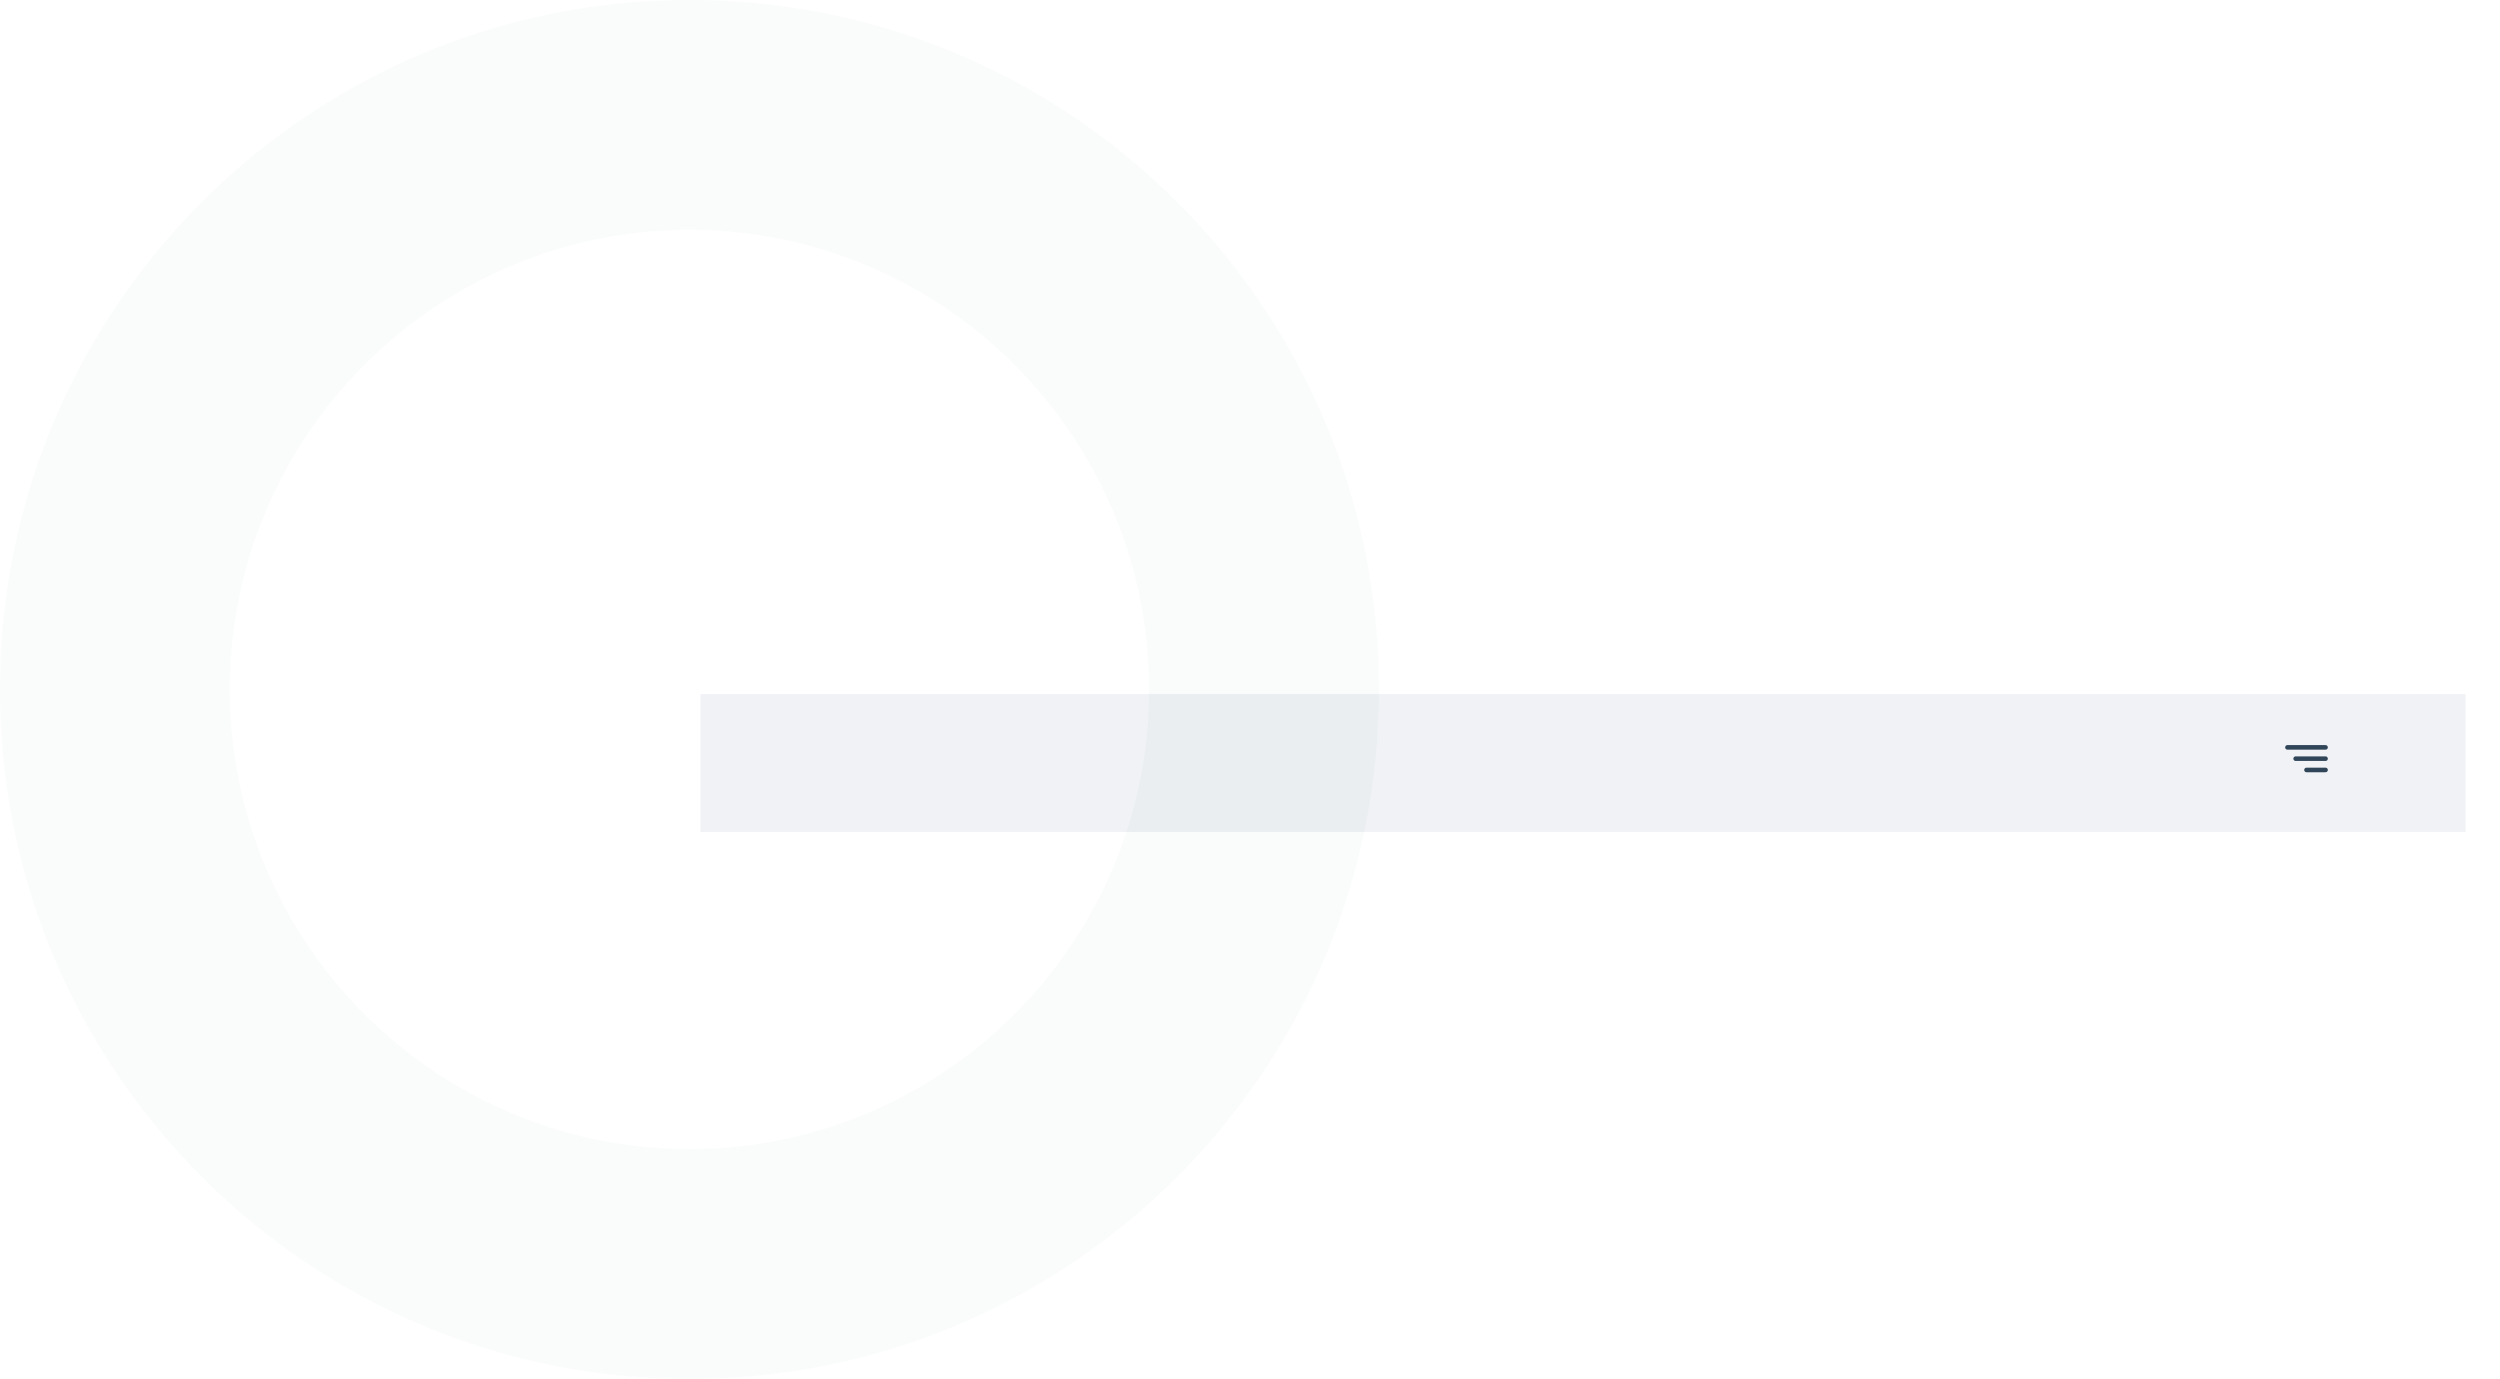 <svg xmlns="http://www.w3.org/2000/svg" xmlns:xlink="http://www.w3.org/1999/xlink" width="2719.5" height="1500" viewBox="0 0 2719.5 1500">
  <defs>
    <filter id="Rectangle_60" x="724.5" y="717.5" width="1995" height="225" filterUnits="userSpaceOnUse">
      <feOffset dy="5" input="SourceAlpha"/>
      <feGaussianBlur stdDeviation="12.5" result="blur"/>
      <feFlood flood-opacity="0.09"/>
      <feComposite operator="in" in2="blur"/>
      <feComposite in="SourceGraphic"/>
    </filter>
  </defs>
  <g id="Group_182" data-name="Group 182" transform="translate(762 750)">
    <g transform="matrix(1, 0, 0, 1, -762, -750)" filter="url(#Rectangle_60)">
      <rect id="Rectangle_60-2" data-name="Rectangle 60" width="1920" height="150" transform="translate(762 750)" fill="#f0f2f5"/>
    </g>
    <path id="Subtraction_1" data-name="Subtraction 1" d="M360,1445a762.055,762.055,0,0,1-76.683-3.872,751.82,751.82,0,0,1-74.468-11.365c-24.162-4.944-48.344-11.162-71.876-18.481-23.267-7.237-46.451-15.722-68.907-25.22-22.248-9.41-44.306-20.036-65.561-31.582-21.1-11.464-41.908-24.1-61.838-37.567-19.833-13.4-39.259-27.926-57.737-43.176-18.433-15.212-36.352-31.5-53.26-48.406s-33.193-34.826-48.406-53.26c-15.251-18.48-29.778-37.906-43.175-57.738-13.463-19.928-26.1-40.733-37.567-61.837-11.546-21.255-22.172-43.313-31.582-65.561-9.5-22.455-17.983-45.639-25.22-68.907-7.319-23.532-13.537-47.714-18.481-71.876a751.844,751.844,0,0,1-11.365-74.468,761.236,761.236,0,0,1,0-153.366,751.819,751.819,0,0,1,11.365-74.468c4.944-24.162,11.162-48.345,18.481-71.876,7.237-23.267,15.722-46.451,25.22-68.907,9.41-22.248,20.036-44.306,31.582-65.561,11.464-21.1,24.1-41.909,37.567-61.837,13.4-19.832,27.924-39.257,43.175-57.738,15.214-18.435,31.5-36.354,48.406-53.26s34.826-33.193,53.26-48.406c18.479-15.25,37.9-29.777,57.737-43.175C-39.4,59.624-18.6,46.985,2.506,35.521,23.76,23.975,45.818,13.349,68.066,3.939c22.456-9.5,45.639-17.983,68.907-25.22,23.53-7.319,47.713-13.537,71.876-18.481a751.825,751.825,0,0,1,74.468-11.365,761.236,761.236,0,0,1,153.366,0,751.825,751.825,0,0,1,74.468,11.365C535.314-34.818,559.5-28.6,583.027-21.281c23.267,7.237,46.451,15.722,68.907,25.22,22.248,9.41,44.306,20.036,65.561,31.582,21.1,11.464,41.908,24.1,61.838,37.567,19.833,13.4,39.258,27.925,57.737,43.175,18.434,15.213,36.353,31.5,53.26,48.406s33.193,34.826,48.406,53.26c15.251,18.48,29.777,37.906,43.175,57.738,13.464,19.929,26.1,40.734,37.567,61.837,11.546,21.255,22.172,43.313,31.582,65.561,9.5,22.456,17.983,45.639,25.22,68.907,7.319,23.531,13.537,47.714,18.481,71.876a751.819,751.819,0,0,1,11.365,74.468,761.236,761.236,0,0,1,0,153.366,751.862,751.862,0,0,1-11.365,74.468c-4.944,24.162-11.162,48.345-18.481,71.876-7.237,23.268-15.722,46.451-25.22,68.907-9.41,22.248-20.036,44.306-31.582,65.561-11.465,21.1-24.1,41.909-37.567,61.837-13.4,19.832-27.924,39.257-43.175,57.738-15.214,18.435-31.5,36.354-48.406,53.26s-34.827,33.194-53.26,48.406c-18.479,15.25-37.9,29.776-57.737,43.176-19.929,13.464-40.734,26.1-61.838,37.567-21.255,11.546-43.313,22.172-65.561,31.582-22.456,9.5-45.639,17.983-68.907,25.22-23.532,7.319-47.714,13.537-71.876,18.481a751.82,751.82,0,0,1-74.468,11.365A762.055,762.055,0,0,1,360,1445Zm0-1250C84.3,195-140,419.3-140,695s224.3,500,500,500S860,970.7,860,695,635.7,195,360,195Z" transform="translate(-372 -695)" fill="#304357" opacity="0.02"/>
    <g id="Component_8_11" data-name="Component 8 – 11" transform="translate(1726.299 63)">
      <path id="Path_19" data-name="Path 19" d="M4471.69,213.436h-41.409" transform="translate(-4430.281 -213.436)" fill="none" stroke="#314559" stroke-linecap="round" stroke-width="5"/>
      <path id="Path_20" data-name="Path 20" d="M4462.761,213.436h-32.48" transform="translate(-4421.351 -201.158)" fill="none" stroke="#314559" stroke-linecap="round" stroke-width="5"/>
      <path id="Path_21" data-name="Path 21" d="M4450.985,213.436h-20.7" transform="translate(-4409.576 -188.88)" fill="none" stroke="#314559" stroke-linecap="round" stroke-width="5"/>
    </g>
  </g>
</svg>

